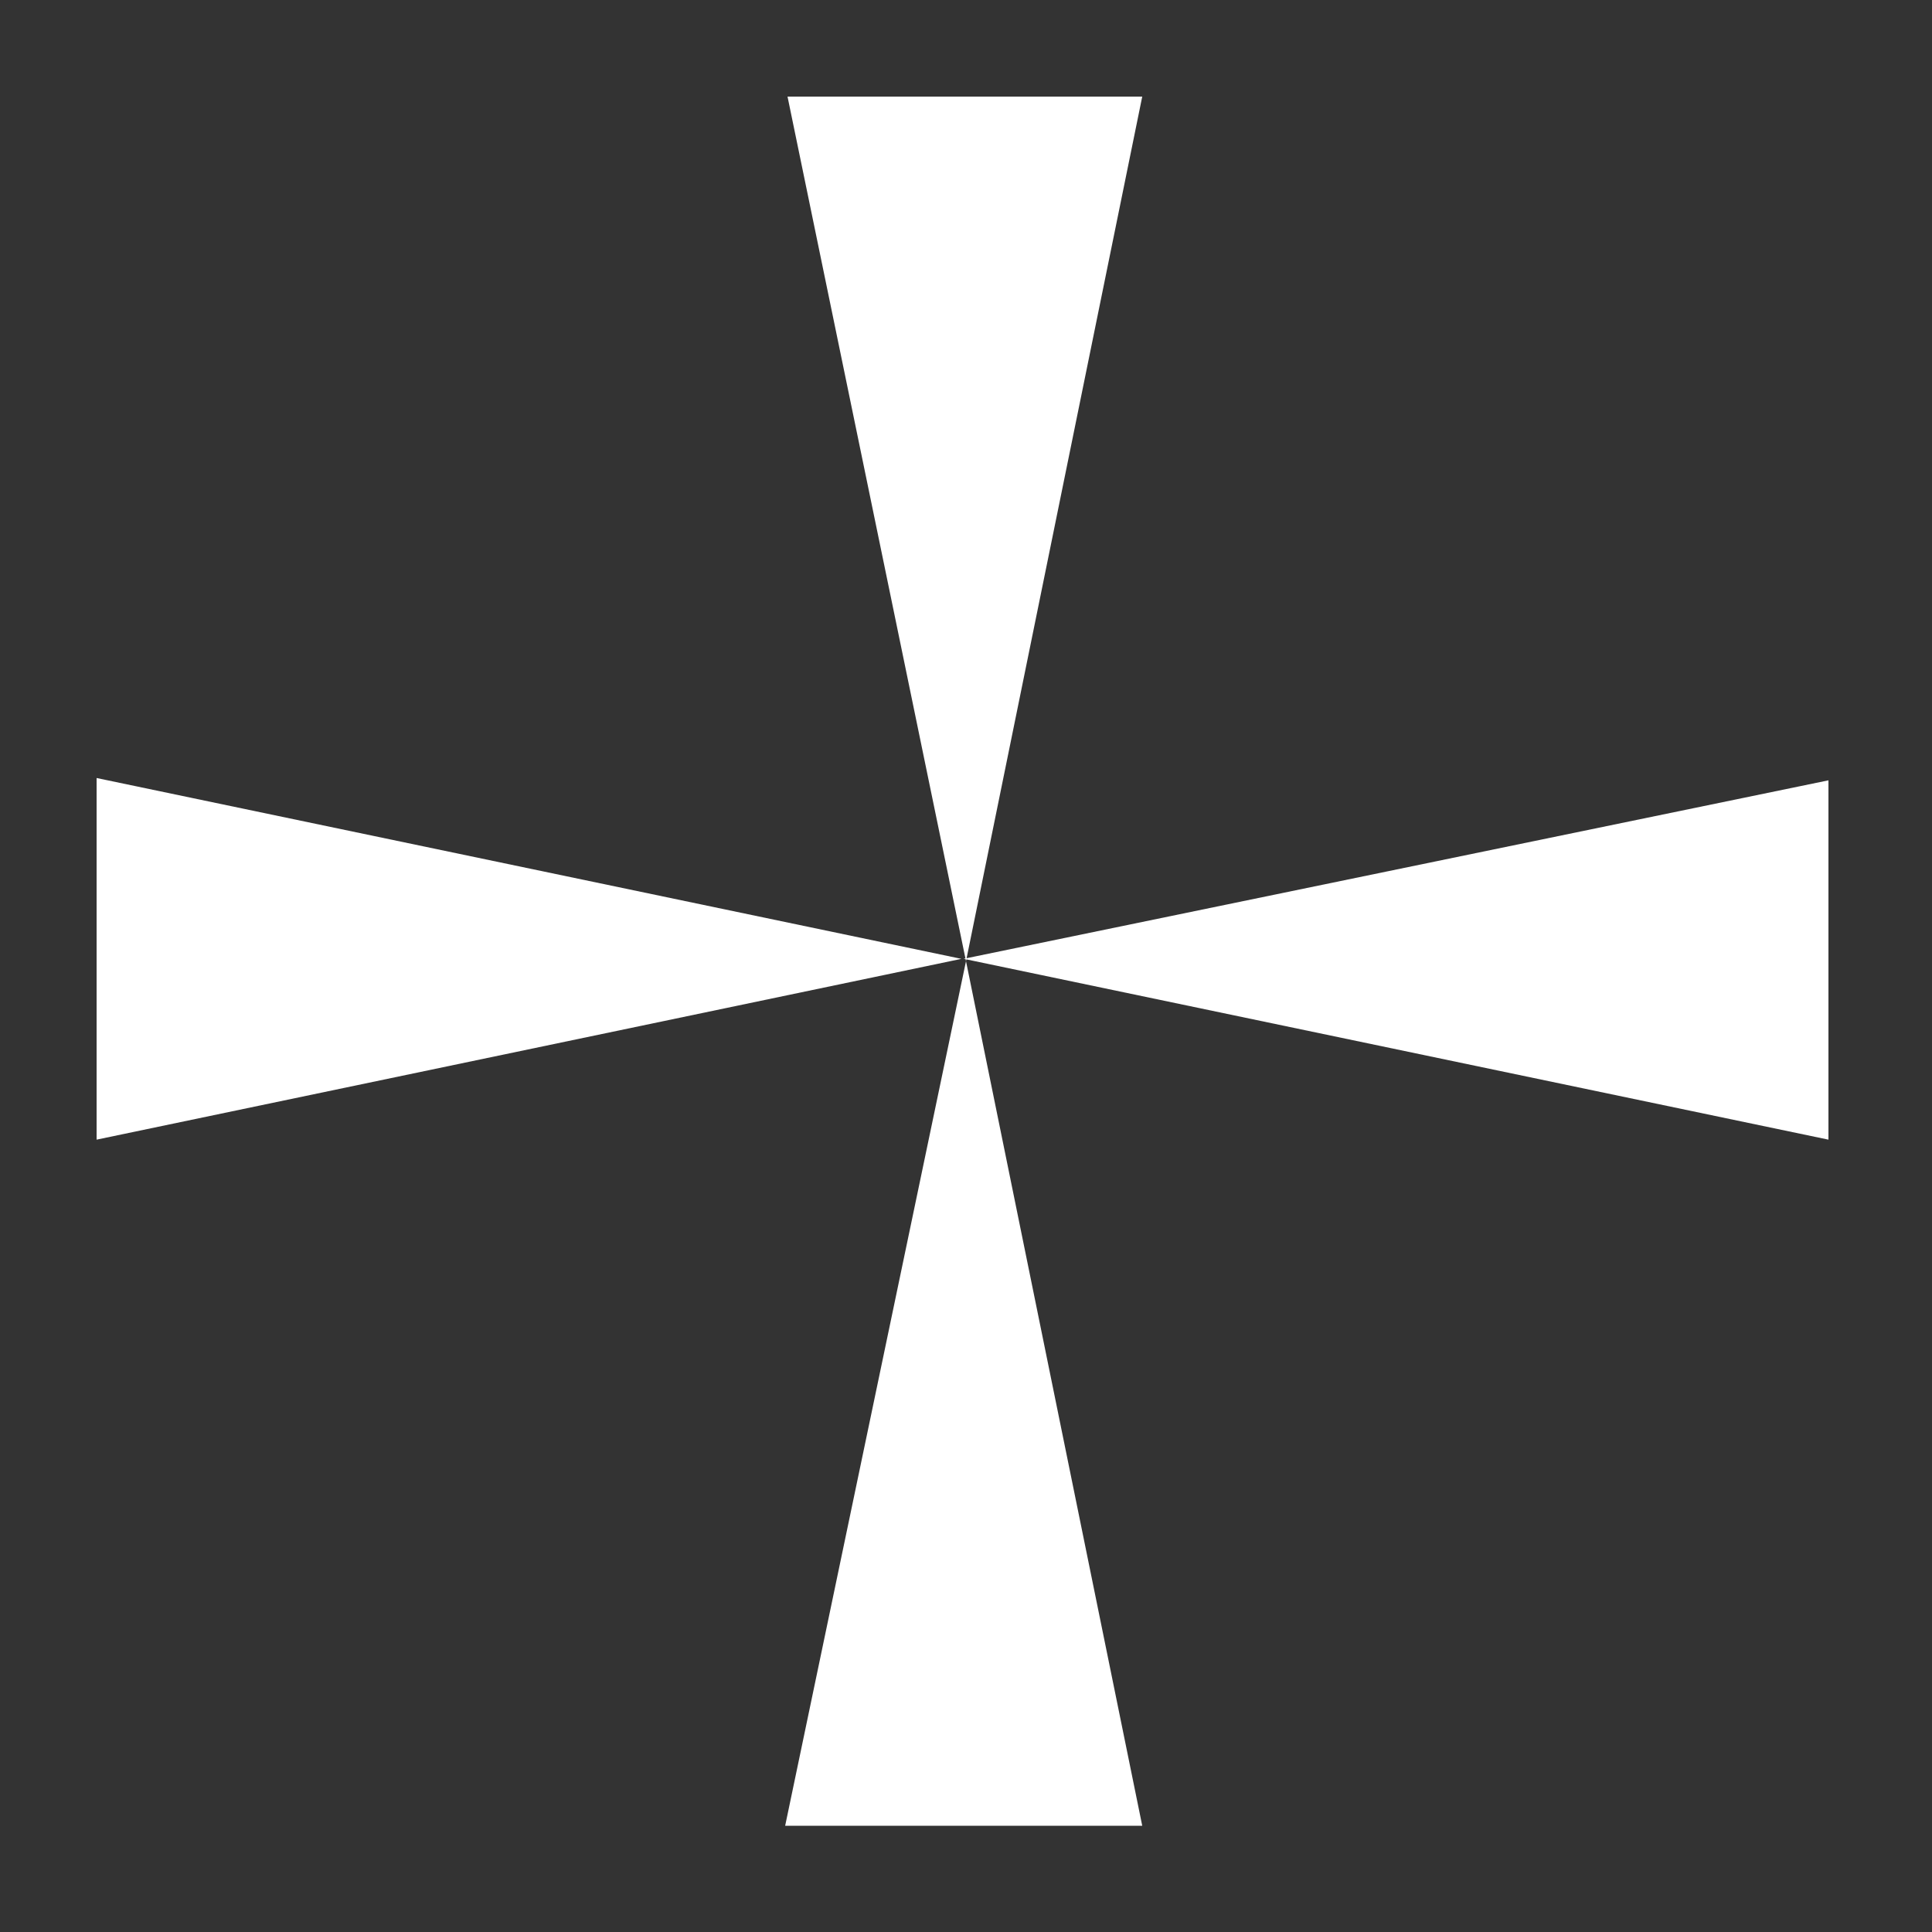 <?xml version="1.0" encoding="UTF-8" standalone="no"?>
<!-- SVG content generated using Symbology Configuration Management System (SCMS) -->

<!-- Systematic Software Engineering Ltd. - www.systematic.co.uk - do not remove  -->

<svg
   xmlns:dc="http://purl.org/dc/elements/1.1/"
   xmlns:cc="http://creativecommons.org/ns#"
   xmlns:rdf="http://www.w3.org/1999/02/22-rdf-syntax-ns#"
   xmlns:svg="http://www.w3.org/2000/svg"
   xmlns="http://www.w3.org/2000/svg"
   xmlns:sodipodi="http://sodipodi.sourceforge.net/DTD/sodipodi-0.dtd"
   xmlns:inkscape="http://www.inkscape.org/namespaces/inkscape"
   id="G*GPGPUSC-****X"
   width="400px"
   height="400px"
   viewBox="0 0 400 400"
   version="1.1"
   inkscape:version="0.48.2 r9819"
   sodipodi:docname="g-gpgpusc-----x.svg">
  <rect x="0" y="0" width="400" height="400" fill="#333333" stroke="none"/>
  <defs
     id="defs12" />
  <sodipodi:namedview
     pagecolor="#ffffff"
     bordercolor="#666666"
     borderopacity="1"
     objecttolerance="10"
     gridtolerance="10"
     guidetolerance="10"
     inkscape:pageopacity="0"
     inkscape:pageshadow="2"
     inkscape:window-width="640"
     inkscape:window-height="480"
     id="namedview10"
     showgrid="false"
     inkscape:zoom="0.59"
     inkscape:cx="200"
     inkscape:cy="200"
     inkscape:window-x="0"
     inkscape:window-y="0"
     inkscape:window-maximized="0"
     inkscape:current-layer="G*GPGPUSC-****X" />
  <g
     id="g3"
     style="fill:#ffffff">
    <svg
       viewBox="0 0 400 400"
       id="_0.G-GPGPUSC-----X"
       width="400px"
       height="400px"
       version="1.1"
       style="fill:#ffffff">
      <g
         transform="translate(20 20) scale(8 8)"
         id="g6"
         style="fill:#ffffff">
        <path
           d="M0 17.635 L22.381 22.315 L0 26.994 zM17.82 44.75 L22.5 22.375 L27.061 44.75 zM27.061      0 L22.5 22.375 L17.881 0 zM44.82 26.994 L22.439 22.314 L44.82 17.695 z"
           id="path8"
           style="fill:#ffffff" />
      </g>
    </svg>
  </g>
</svg>
